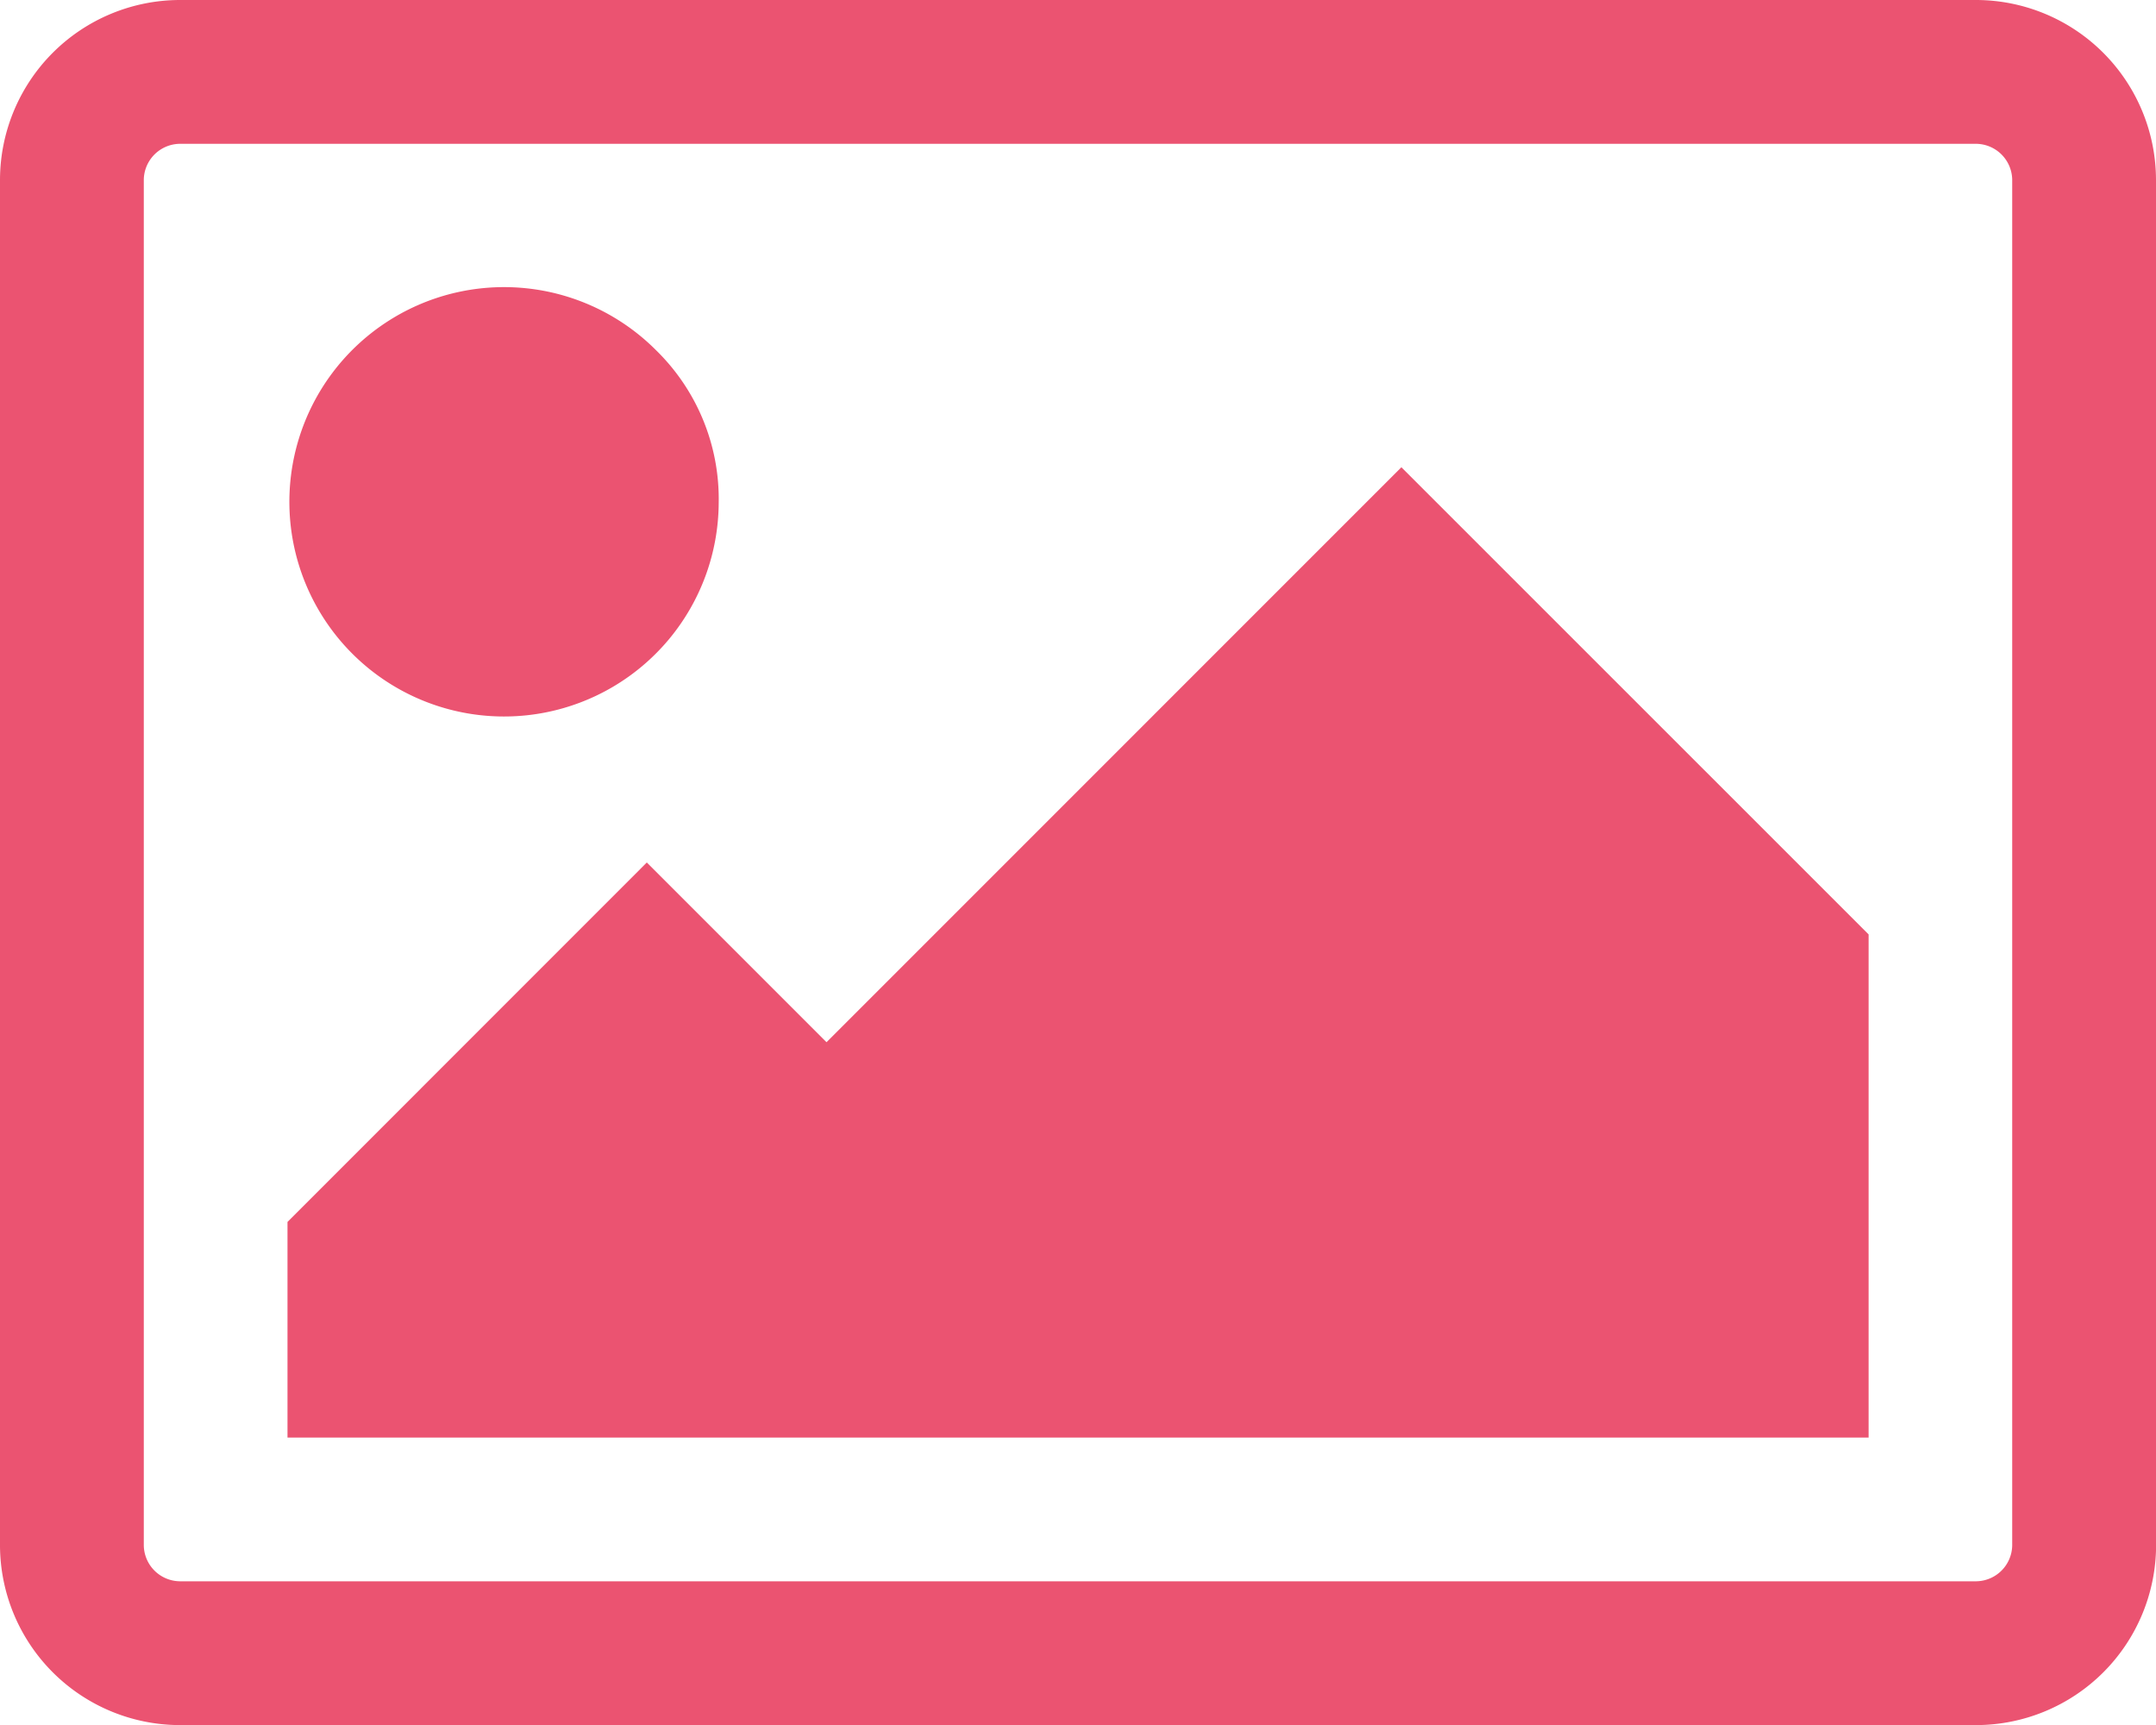 <svg xmlns="http://www.w3.org/2000/svg" width="23" height="18.4" viewBox="0 0 23 18.4">
    <defs>
        <style>
            .cls-1{fill:#eb5371}
        </style>
    </defs>
    <path id="picture-o" d="M71.667 133.367a2.29 2.29 0 1 1-.667-1.63 2.218 2.218 0 0 1 .667 1.63zm12.267 4.6v5.367H67.067v-2.3L70.9 137.2l1.917 1.917 6.133-6.133zm1.15-8.433H65.917a.389.389 0 0 0-.383.383v14.567a.389.389 0 0 0 .383.383h19.166a.389.389 0 0 0 .383-.383v-14.567a.389.389 0 0 0-.383-.383zm1.917.383v14.567a1.922 1.922 0 0 1-1.917 1.917H65.917A1.922 1.922 0 0 1 64 144.483v-14.566A1.922 1.922 0 0 1 65.917 128h19.166A1.922 1.922 0 0 1 87 129.917z" class="cls-1" transform="translate(-64 -128)"/>
</svg>
